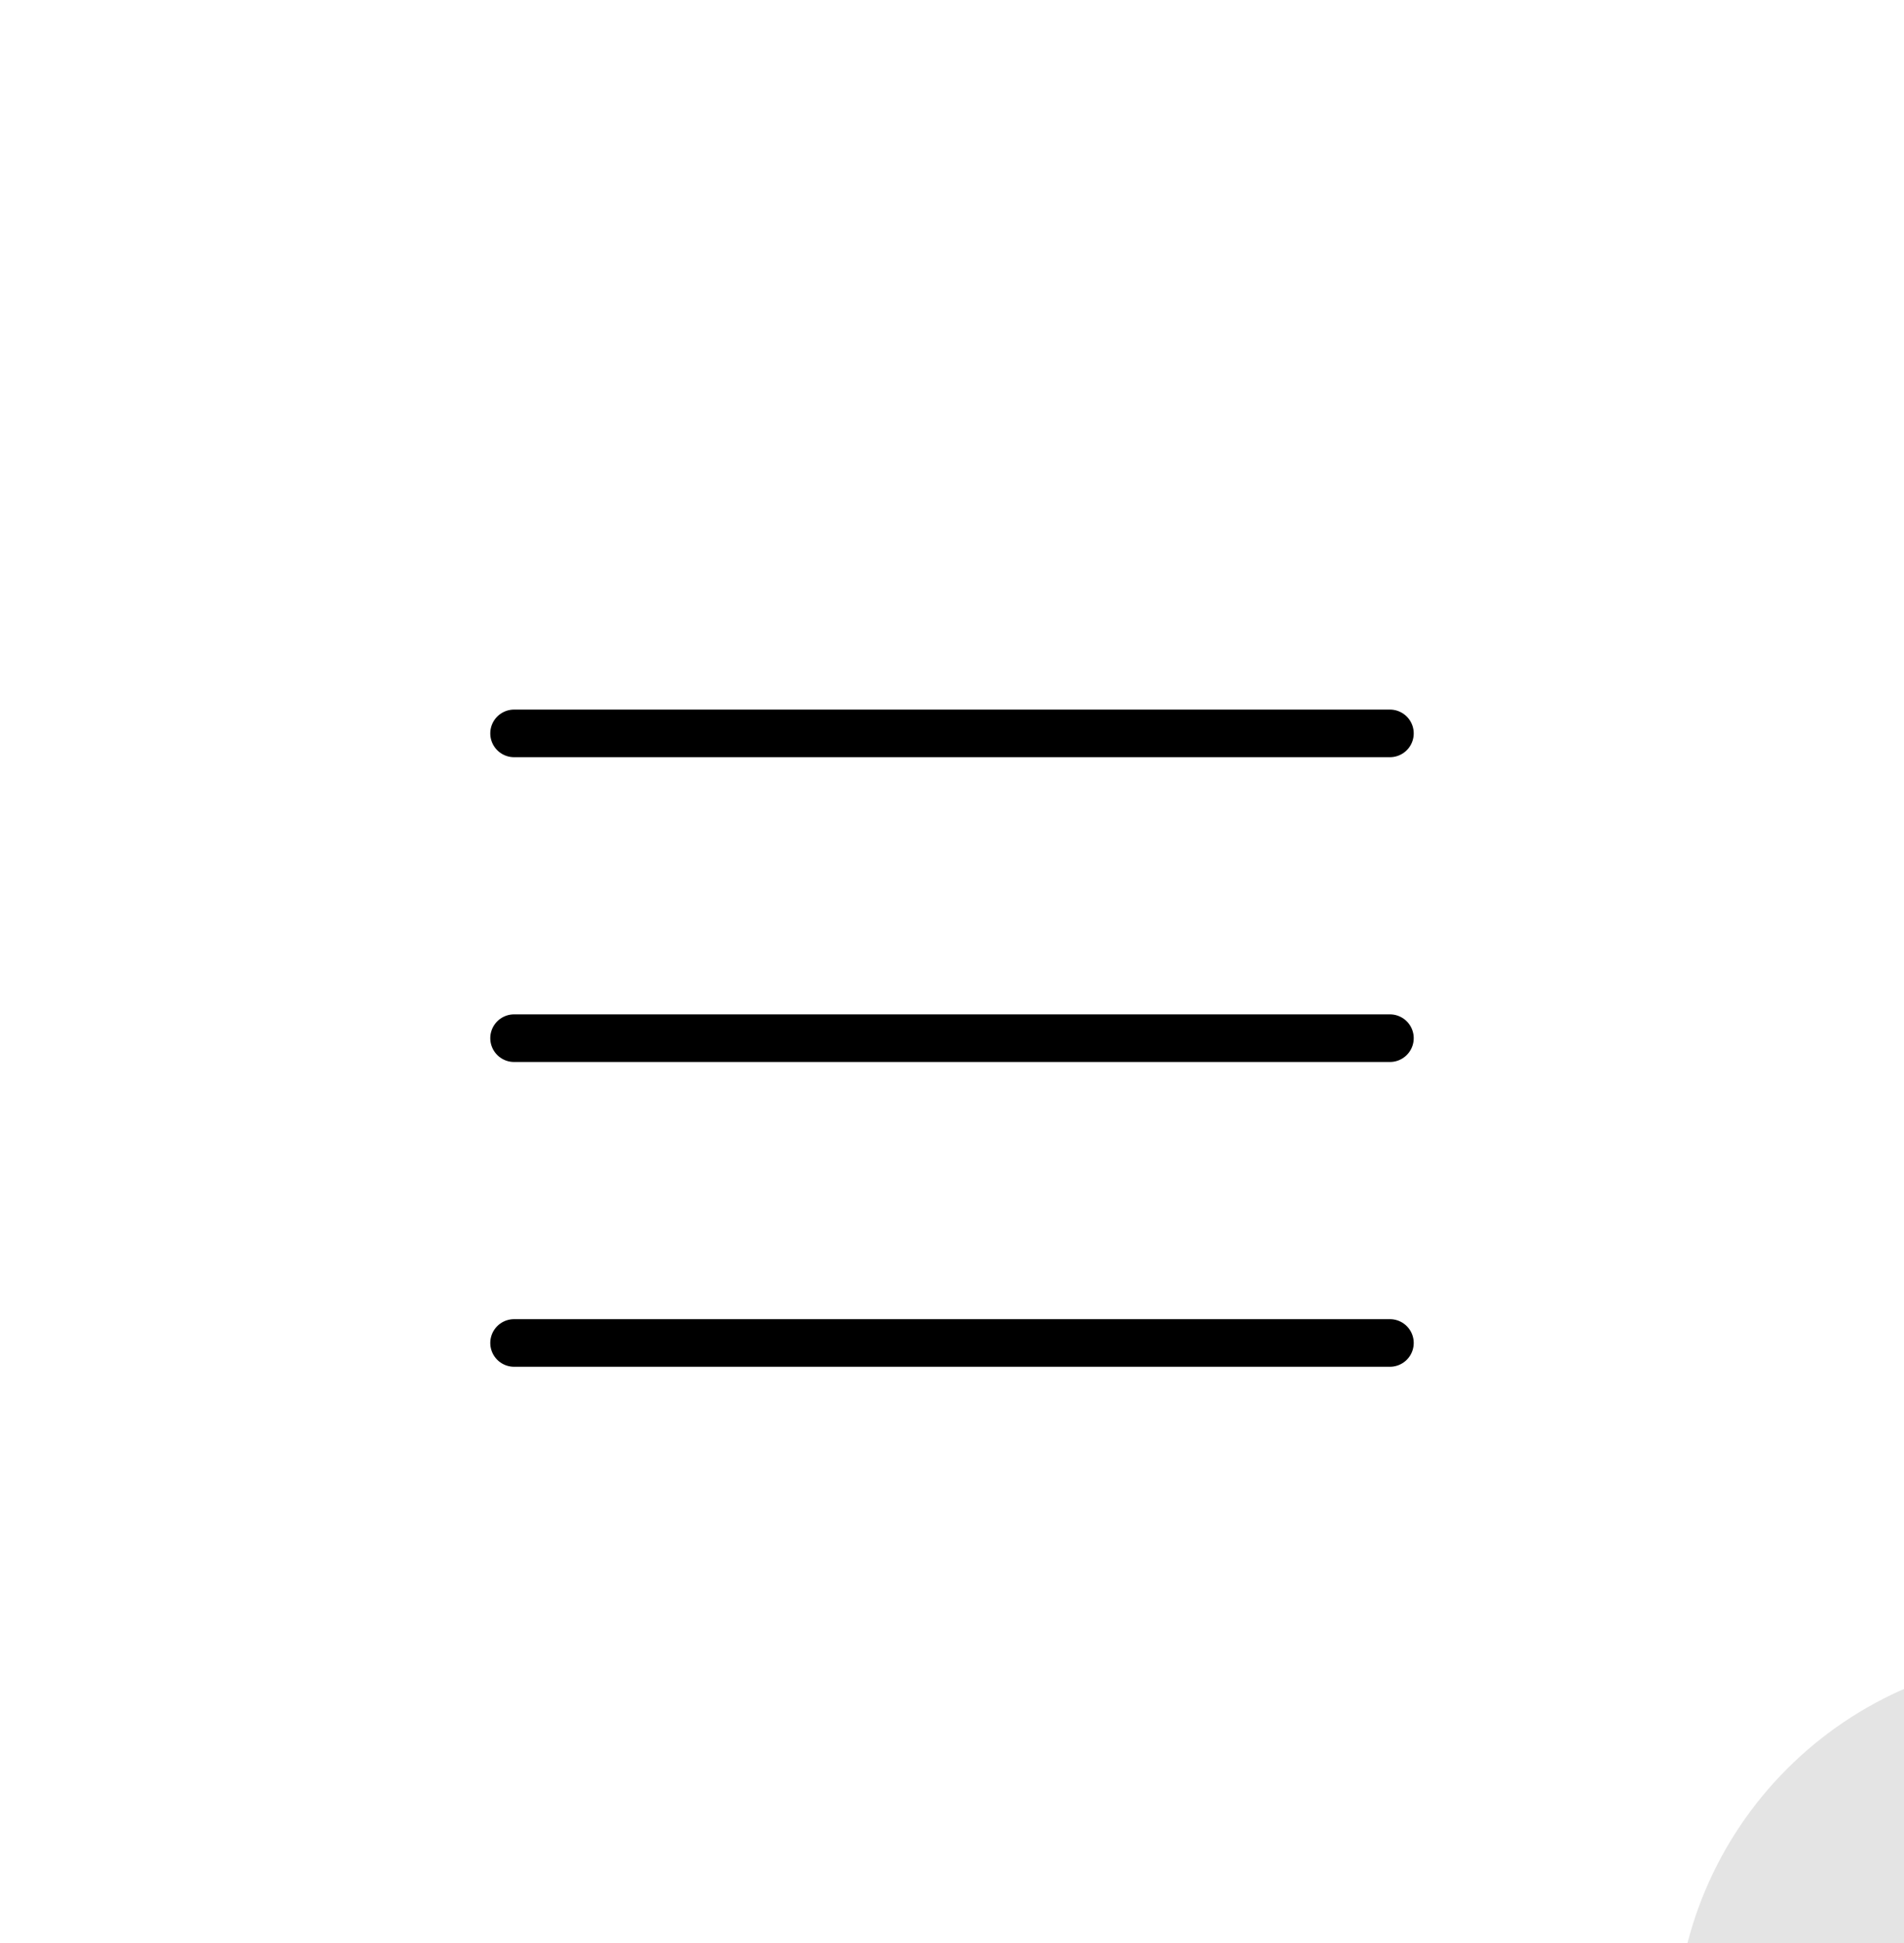 <svg width="200" height="204" viewBox="0 0 200 204" fill="none" xmlns="http://www.w3.org/2000/svg" xmlns:xlink="http://www.w3.org/1999/xlink">
<rect  x="176" y="174" width="154" height="138" rx="40" transform="rotate(-360 176 174)" fill="#D9D9D9" fill-opacity="0.7"/>
<line x1="146" y1="141" x2="54" y2="141" stroke="#000000" stroke-width="5" stroke-miterlimit="3.999" stroke-linecap="round"/>
<line x1="146" y1="109" x2="54" y2="109" stroke="#000000" stroke-width="5" stroke-miterlimit="3.999" stroke-linecap="round"/>
<line x1="146" y1="77" x2="54" y2="77" stroke="#000000" stroke-width="5" stroke-miterlimit="3.999" stroke-linecap="round"/>
</svg>
